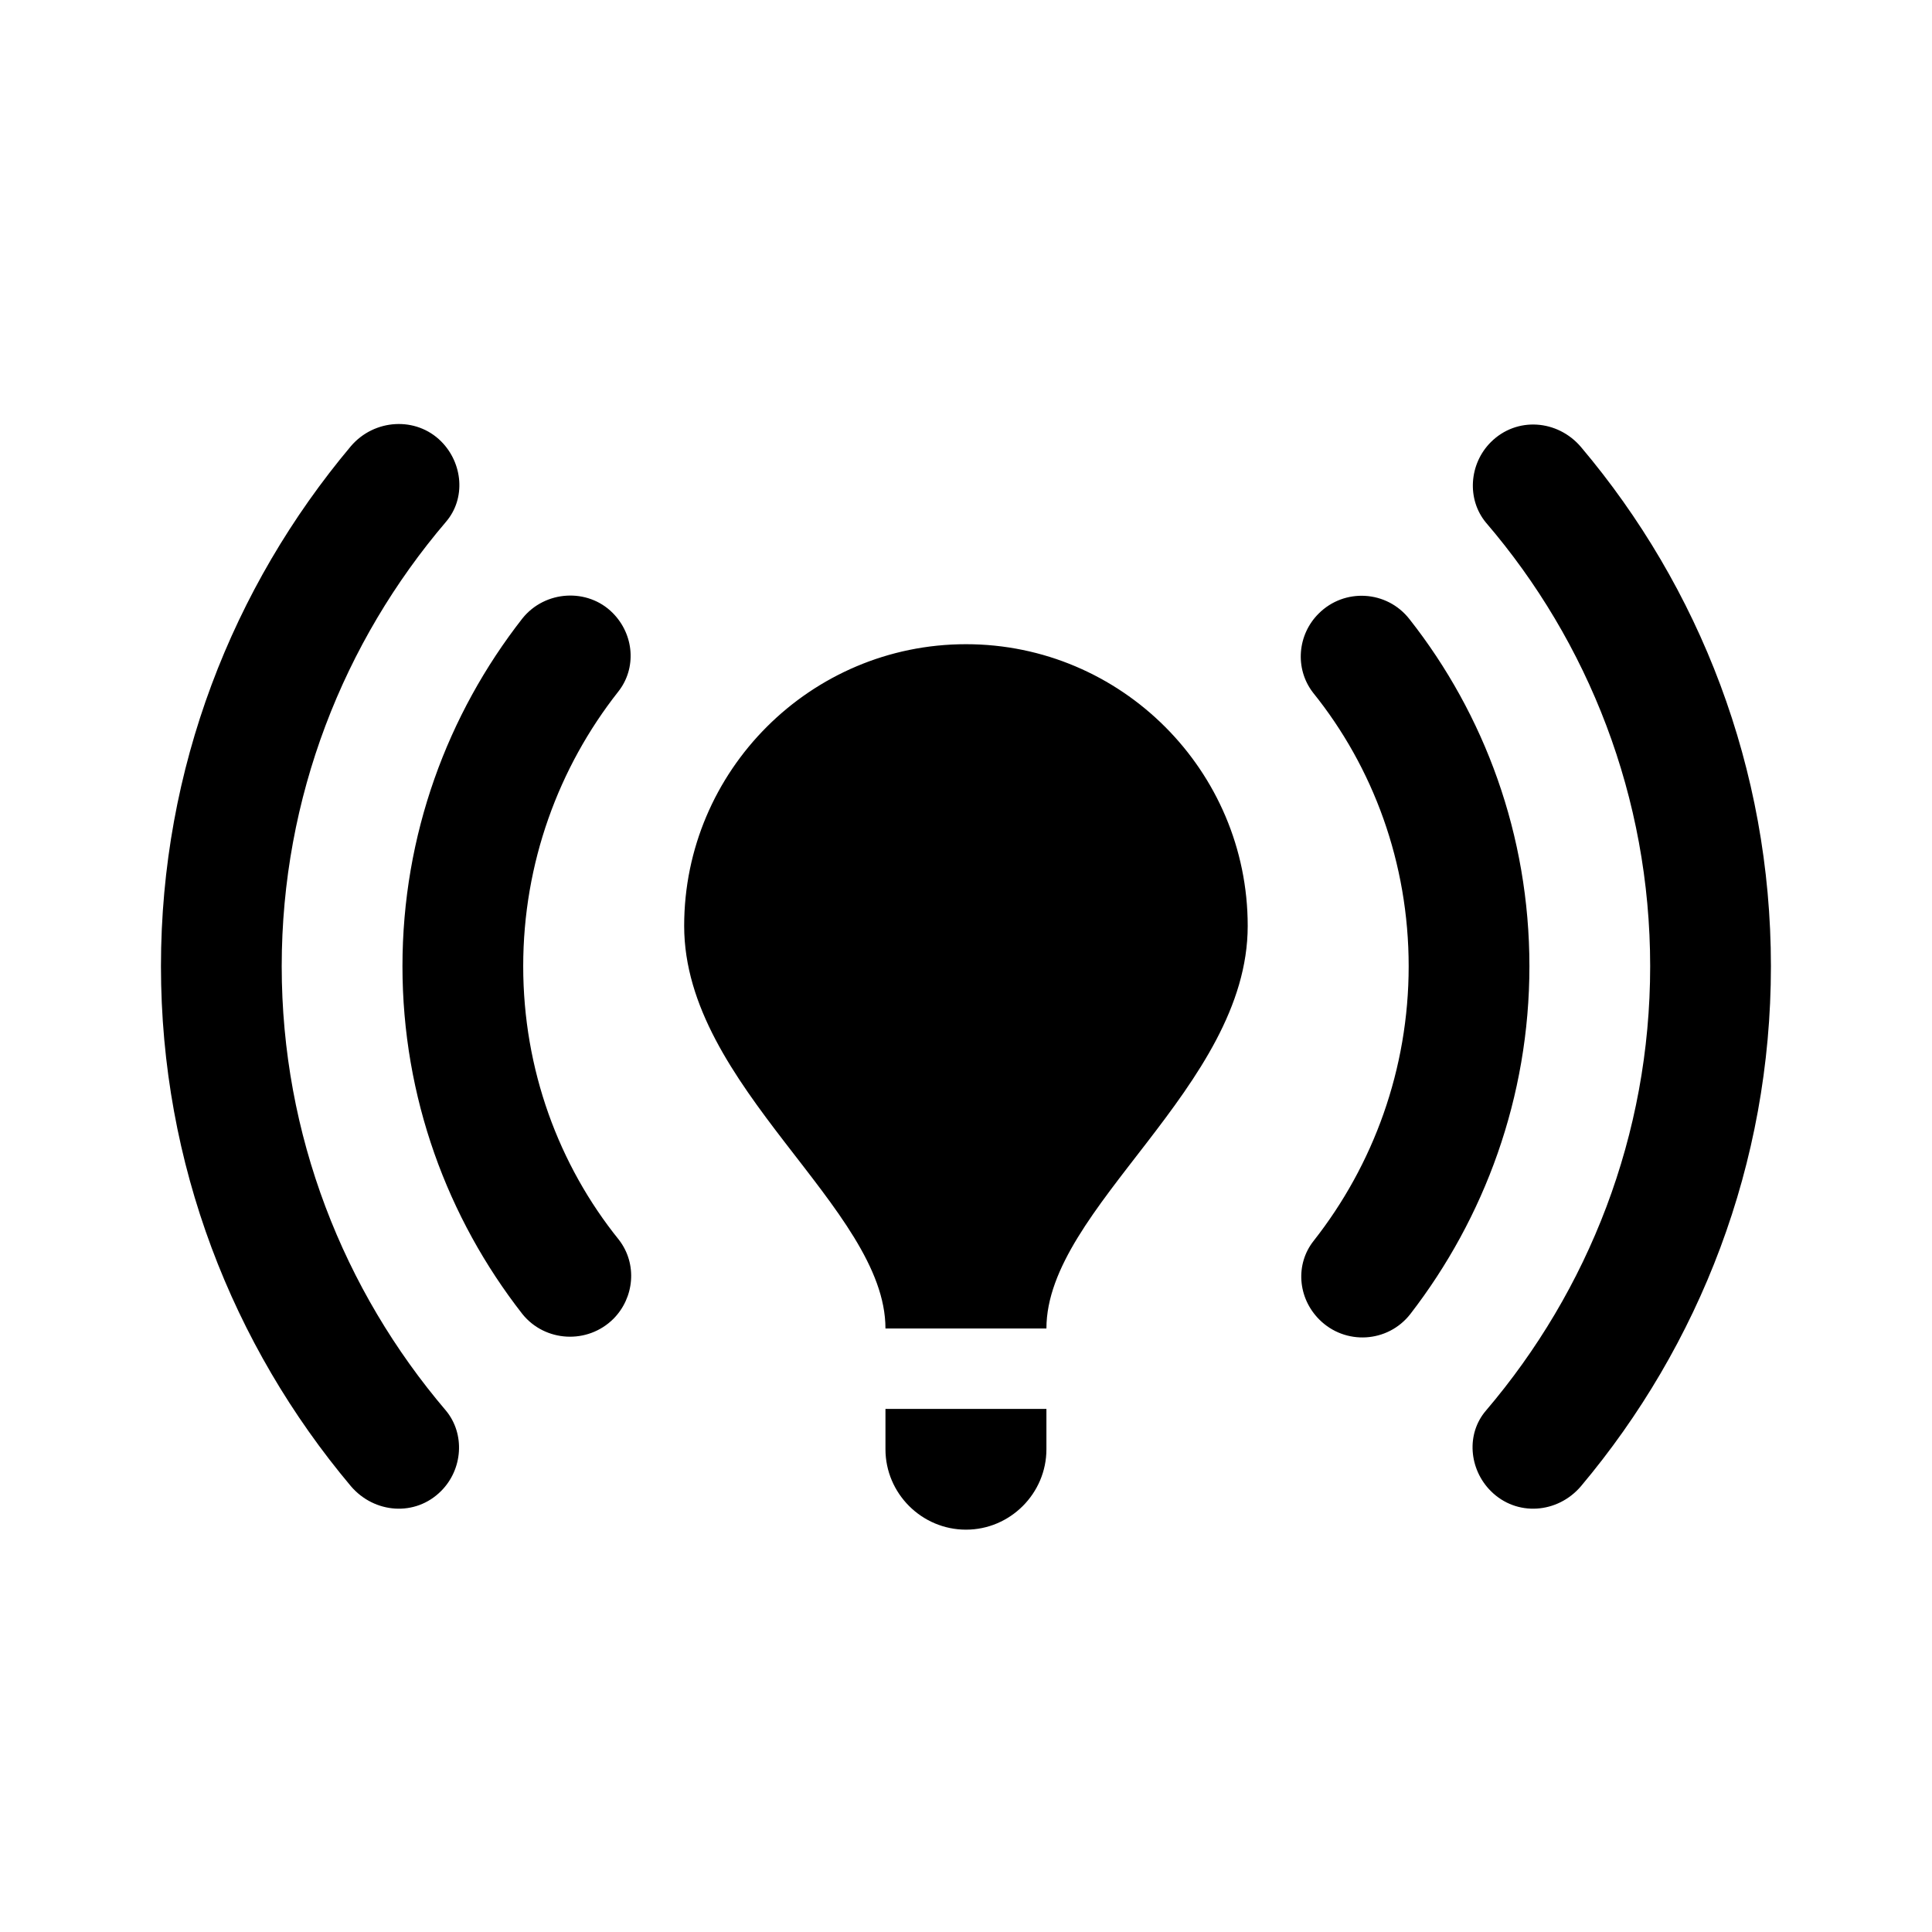 <svg width="16" height="16" viewBox="0 0 16 16" fill="none" xmlns="http://www.w3.org/2000/svg">
<g clip-path="url(#clip0_1776_44834)">
<path d="M10.333 7.668C10.333 9.002 8.666 10.002 8.666 11.002H7.333C7.333 10.002 5.666 9.002 5.666 7.668C5.666 6.382 6.713 5.335 8 5.335C9.286 5.335 10.333 6.382 10.333 7.668ZM8.666 11.668H7.333V12.002C7.333 12.368 7.633 12.668 8 12.668C8.366 12.668 8.666 12.368 8.666 12.002V11.668ZM14.666 8.002C14.666 6.362 14.073 4.862 13.093 3.702C12.9 3.475 12.56 3.448 12.346 3.662C12.166 3.842 12.146 4.135 12.306 4.328C13.153 5.315 13.666 6.602 13.666 8.002C13.666 9.402 13.153 10.688 12.306 11.682C12.14 11.875 12.166 12.168 12.346 12.348C12.56 12.562 12.9 12.535 13.093 12.308C14.073 11.142 14.666 9.642 14.666 8.002ZM2.333 8.002C2.333 6.602 2.846 5.315 3.693 4.322C3.86 4.128 3.833 3.835 3.653 3.655C3.446 3.448 3.1 3.468 2.906 3.695C1.926 4.862 1.333 6.362 1.333 8.002C1.333 9.642 1.926 11.142 2.906 12.308C3.1 12.535 3.44 12.562 3.653 12.348C3.833 12.168 3.853 11.875 3.693 11.682C2.846 10.688 2.333 9.402 2.333 8.002ZM11.666 8.002C11.666 8.855 11.373 9.648 10.88 10.275C10.726 10.468 10.746 10.748 10.926 10.928C11.14 11.142 11.493 11.122 11.68 10.882C12.293 10.088 12.666 9.088 12.666 8.002C12.666 6.915 12.293 5.915 11.673 5.128C11.486 4.888 11.133 4.868 10.92 5.082C10.746 5.255 10.72 5.535 10.873 5.735C11.373 6.355 11.666 7.148 11.666 8.002ZM5.08 10.922C5.253 10.748 5.28 10.468 5.126 10.268C4.626 9.648 4.333 8.855 4.333 8.002C4.333 7.148 4.626 6.355 5.12 5.728C5.273 5.535 5.253 5.255 5.073 5.075C4.866 4.868 4.513 4.888 4.326 5.122C3.706 5.915 3.333 6.915 3.333 8.002C3.333 9.088 3.706 10.088 4.326 10.882C4.513 11.115 4.866 11.135 5.08 10.922Z" fill="currentColor"/>
</g>
<defs>
<clipPath id="clip0_1776_44834">
<rect width="16" height="16" fill="white"/>
</clipPath>
</defs>
</svg>
